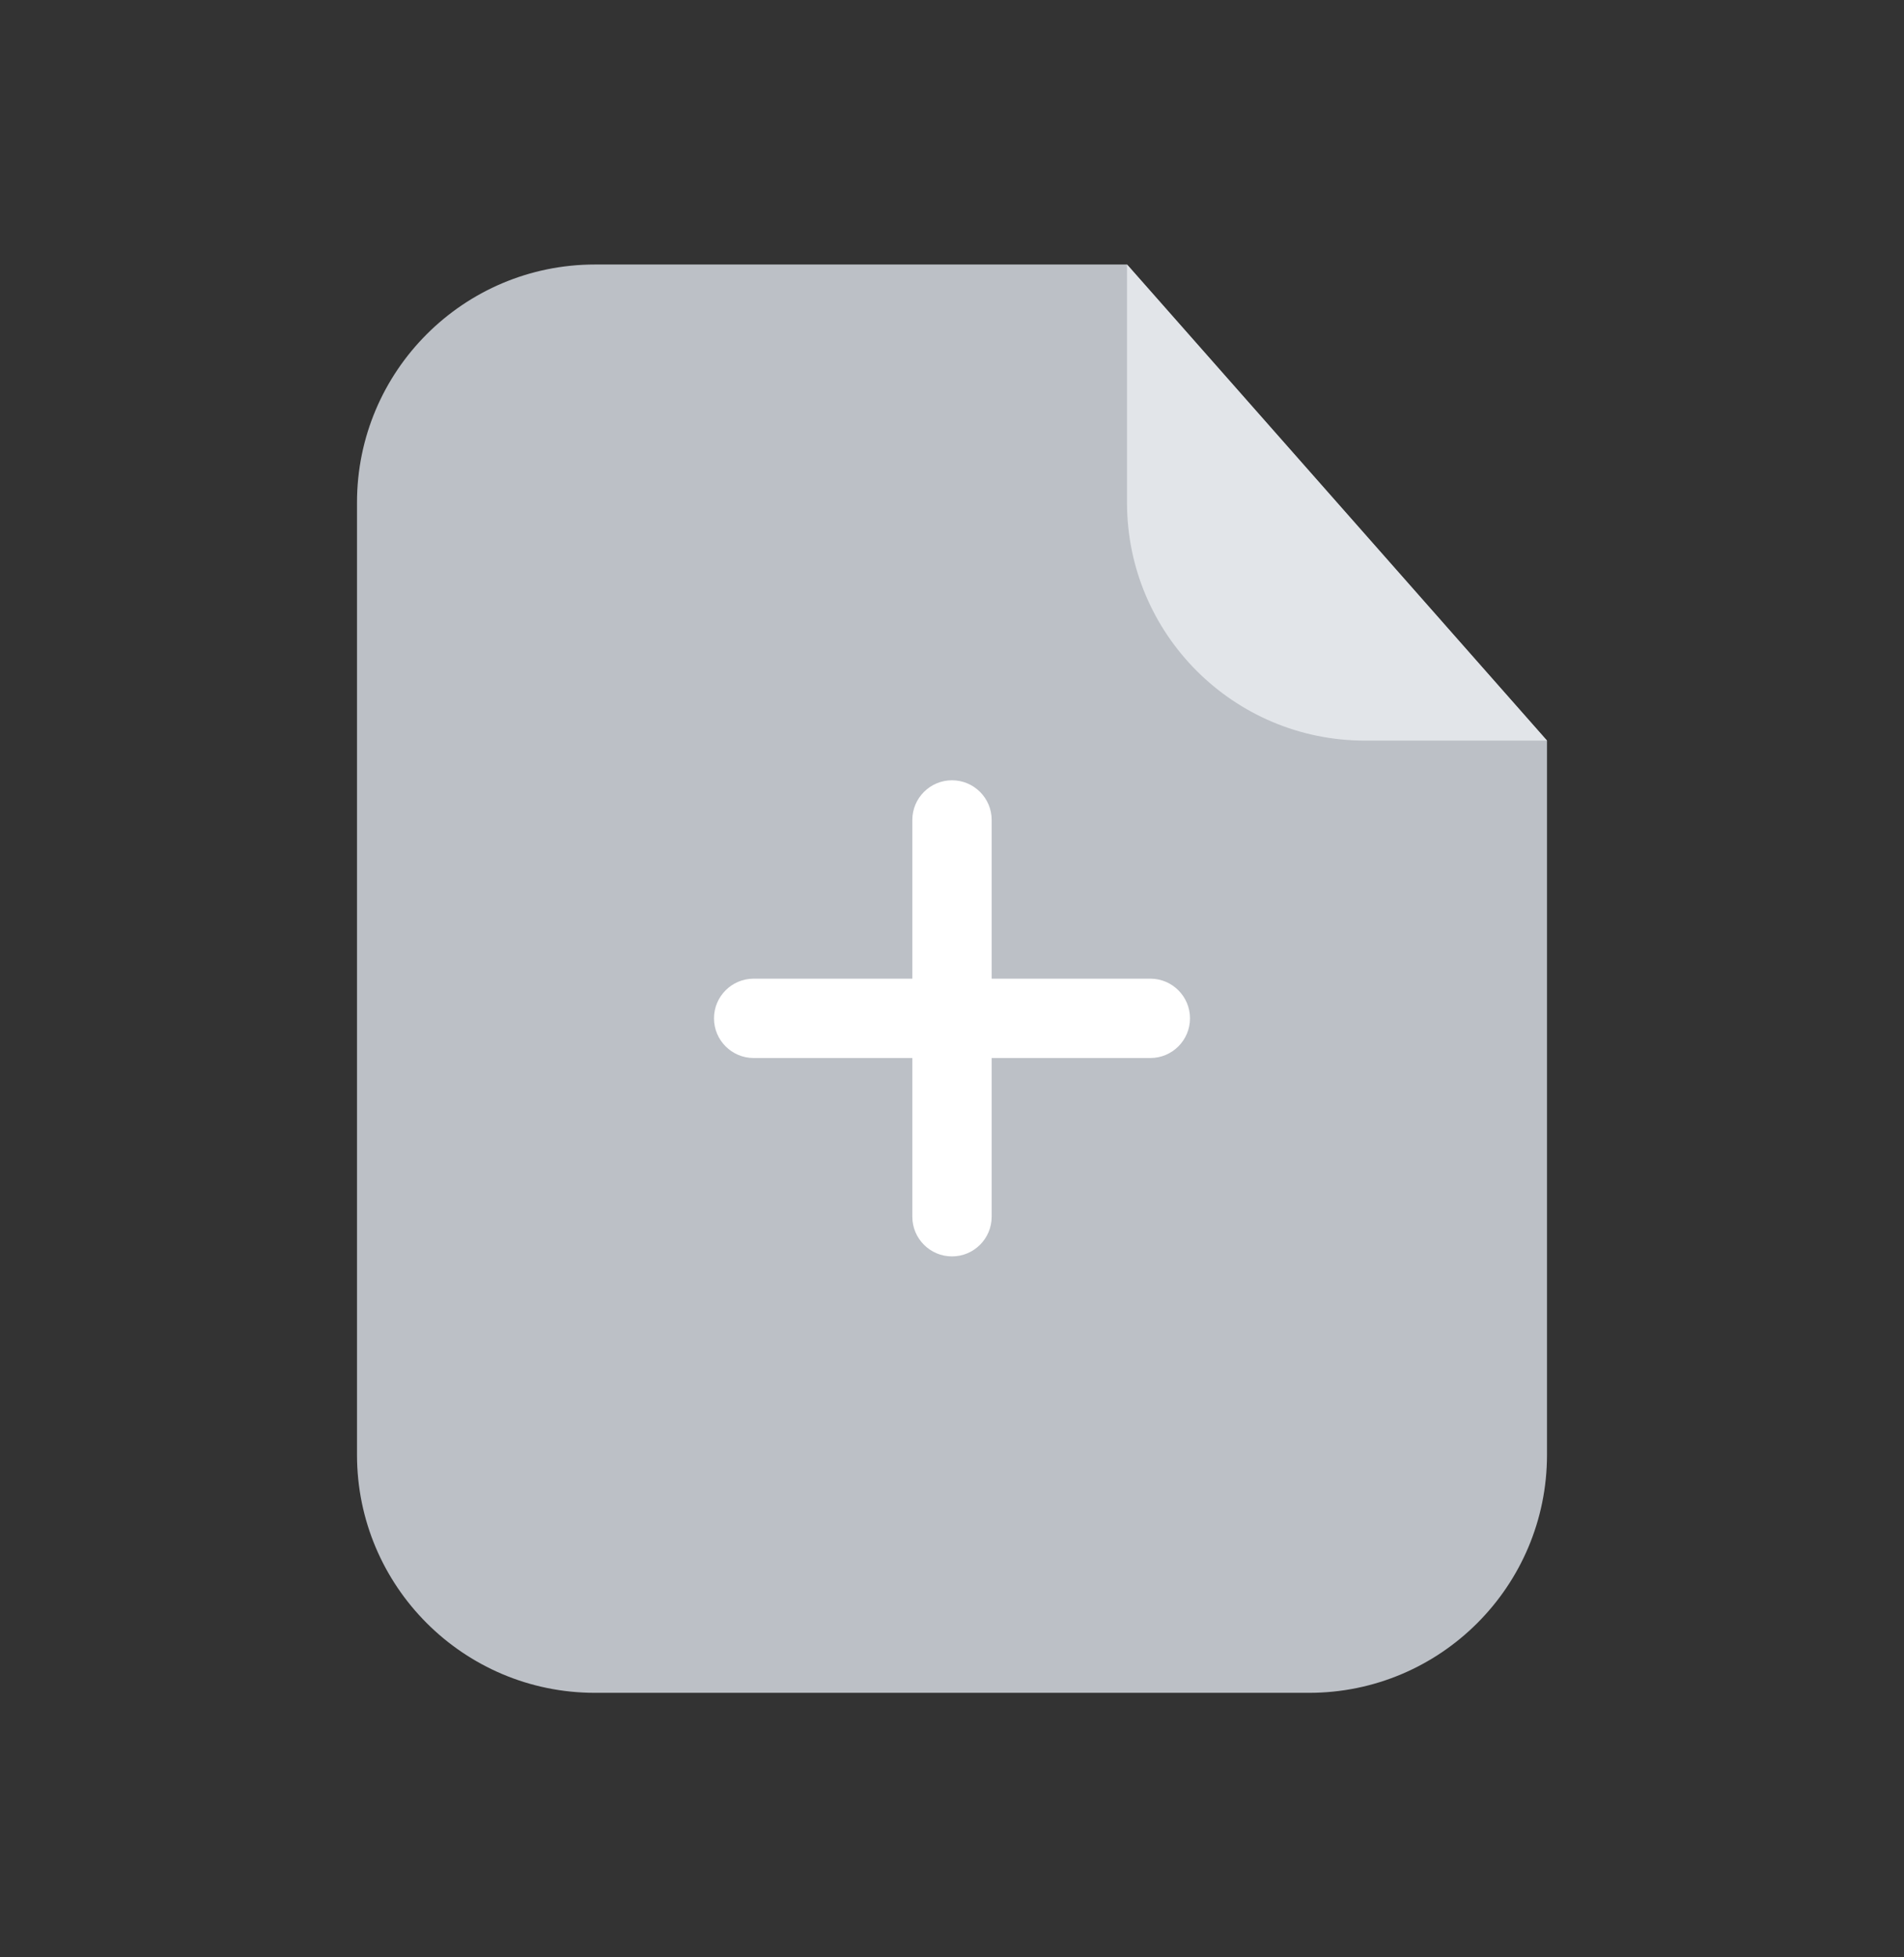 <svg width="36" height="37" viewBox="0 0 36 37" fill="none" xmlns="http://www.w3.org/2000/svg">
<rect x="0" y="0" width="36" height="37" fill="#333333" stroke="none"/>
<g clip-path="url(#clip0_7487_29695)">
<path d="M6.75 9.5C6.75 7.015 8.765 5 11.25 5H21.309L29.25 14V27.5C29.25 29.985 27.235 32 24.75 32H11.25C8.765 32 6.75 29.985 6.75 27.5V9.5Z" fill="#BCC0C6"/>
<path d="M21.309 9.5V5L29.25 14H25.809C23.323 14 21.309 11.985 21.309 9.5Z" fill="#E2E5E9"/>
<path fill-rule="evenodd" clip-rule="evenodd" d="M18 14.75C18.414 14.75 18.75 15.086 18.75 15.5V18.5H21.75C22.164 18.5 22.5 18.836 22.5 19.25C22.5 19.664 22.164 20 21.75 20H18.75V23C18.75 23.414 18.414 23.75 18 23.75C17.586 23.75 17.25 23.414 17.25 23L17.25 20H14.25C13.836 20 13.5 19.664 13.5 19.25C13.5 18.836 13.836 18.5 14.25 18.5H17.25V15.5C17.25 15.086 17.586 14.75 18 14.75Z" fill="white"/>
</g>
<defs>
<clipPath id="clip0_7487_29695">
<rect width="36" height="36" fill="white" transform="translate(0 0.5)"/>
</clipPath>
</defs>
</svg>
